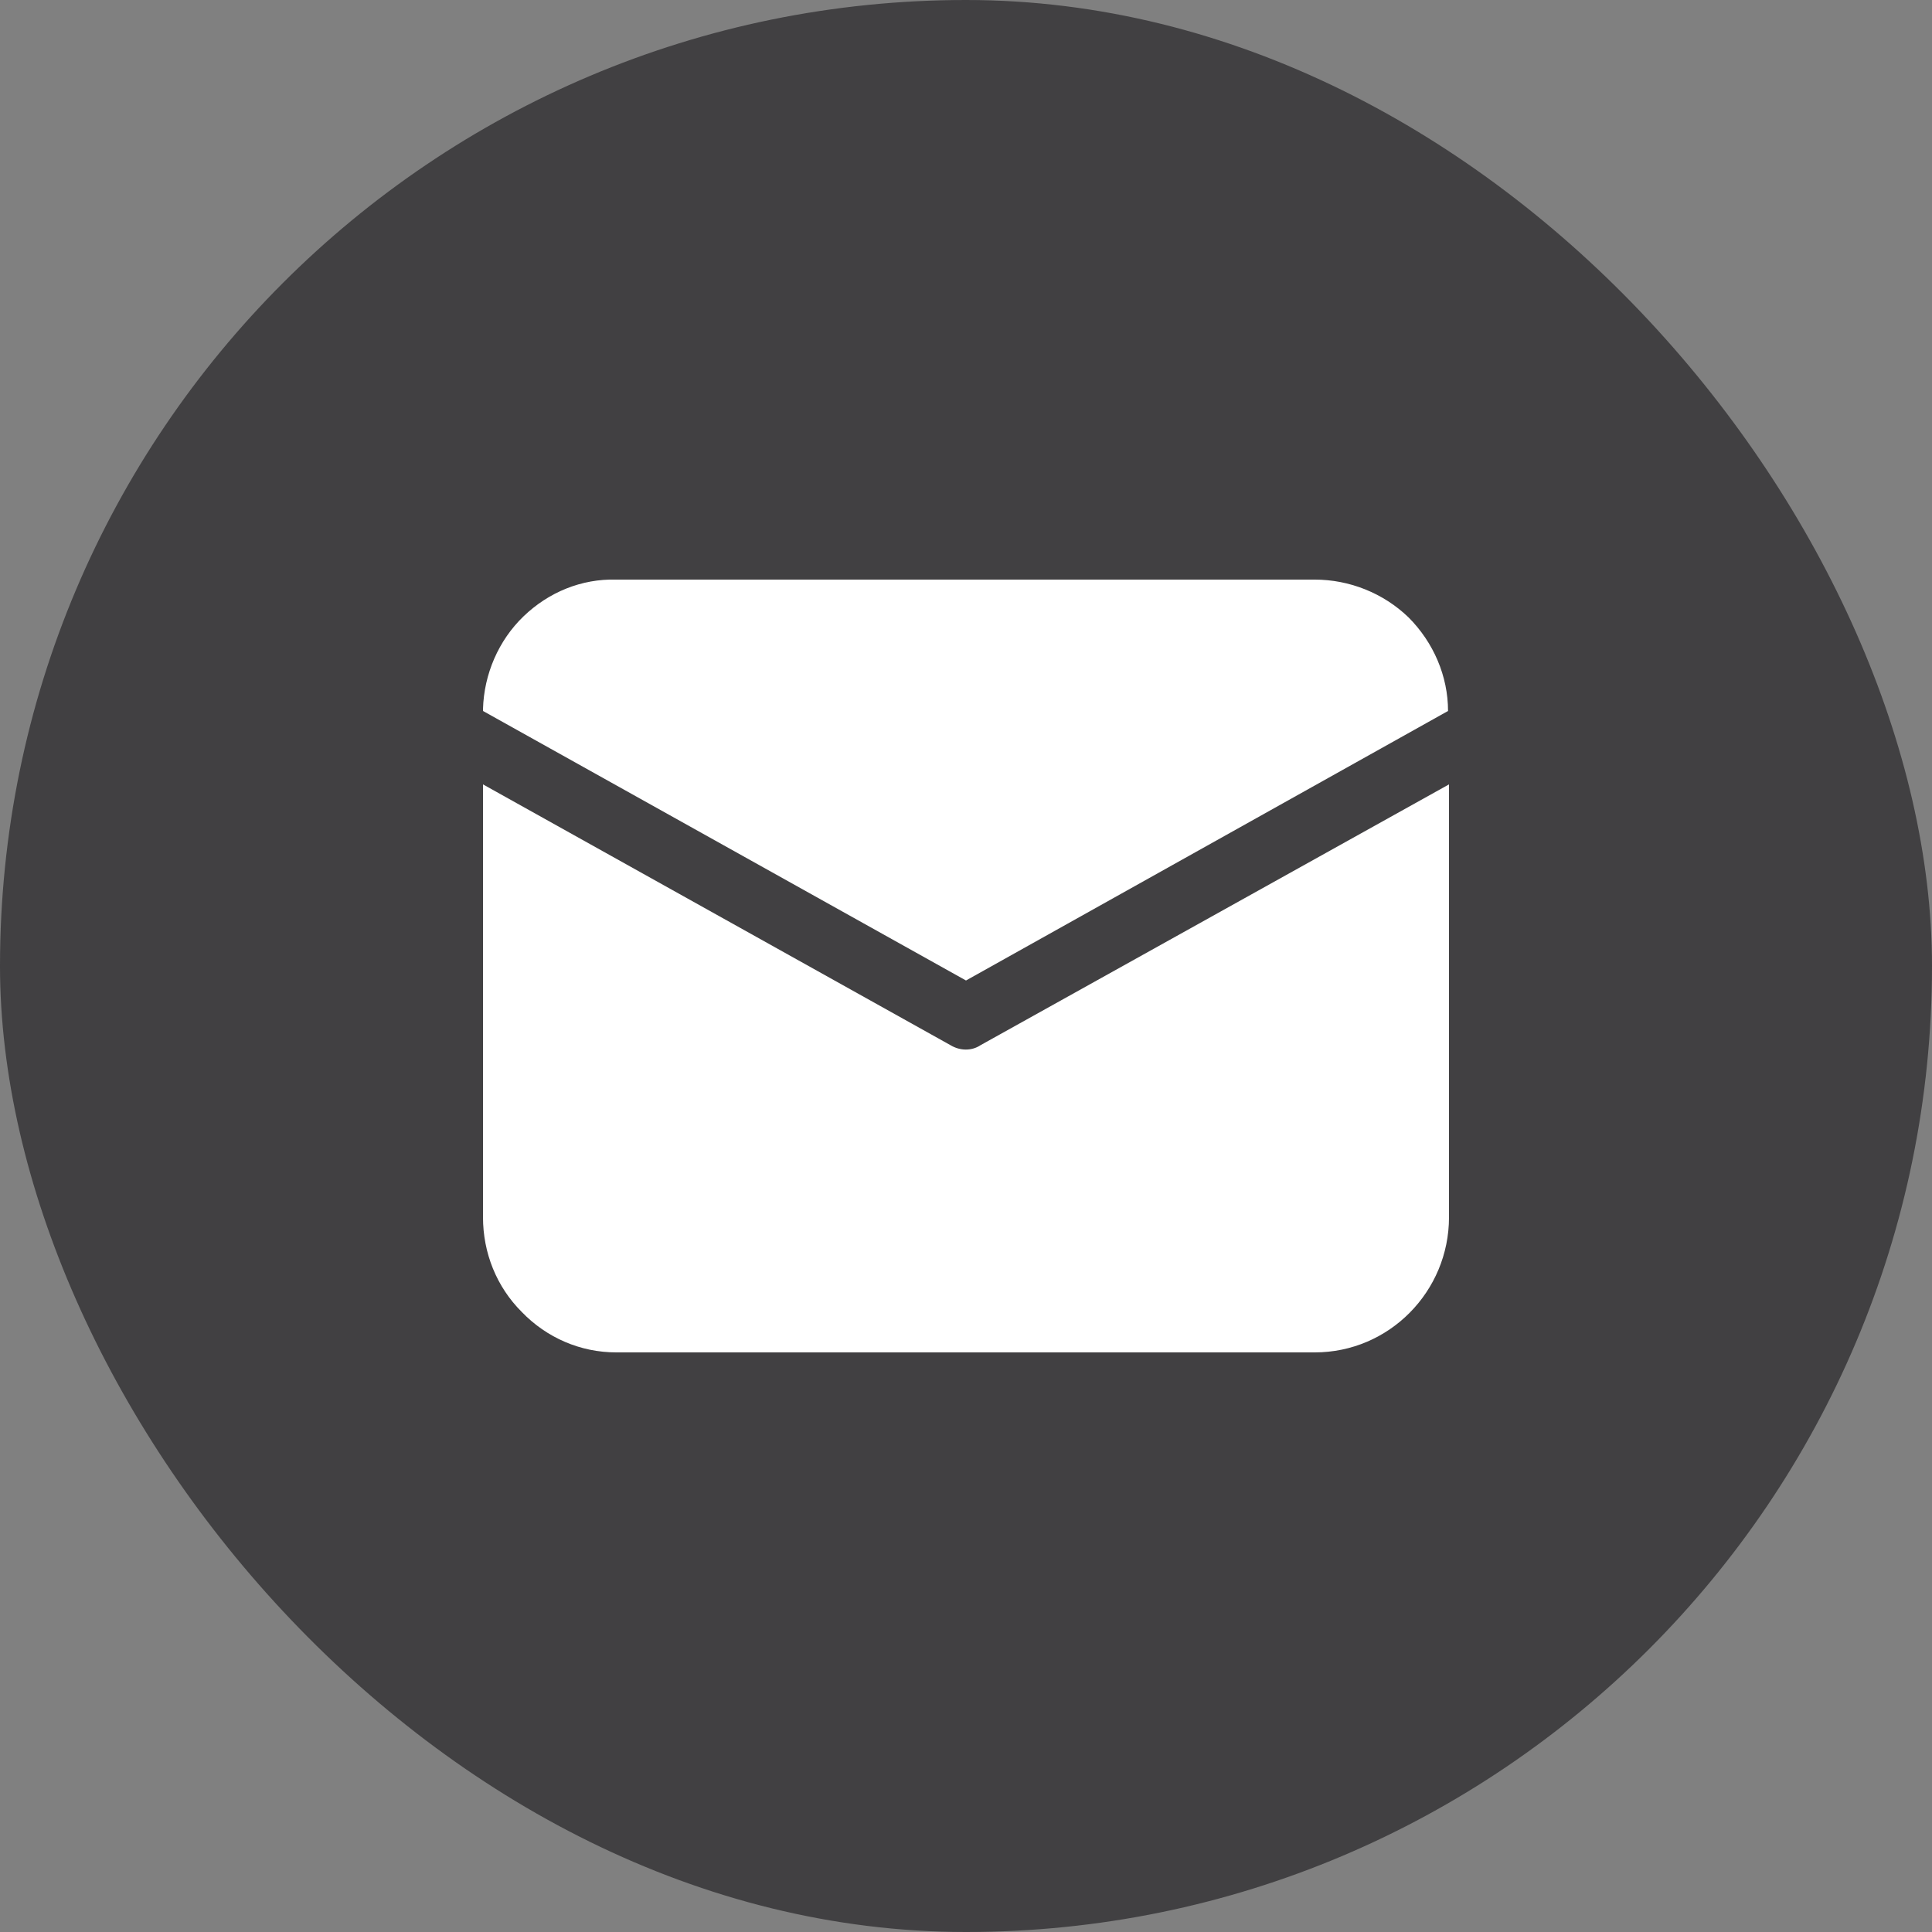 <svg width="20" height="20" viewBox="0 0 20 20" fill="none" xmlns="http://www.w3.org/2000/svg" xmlns:xlink="http://www.w3.org/1999/xlink">
	<rect x="0" y="0" width="20" height="20" fill="#808080" stroke="none"/>
	<desc>
			Created with Pixso.
	</desc>
	<defs/>
	<rect id="Rectangle 29" rx="10" width="20" height="20" fill="#414042" fill-opacity="1"/>
	<path id="Vector" d="M15 8.12L15 12.6C15 13.37 14.38 14 13.61 14L6.38 14C6.01 14 5.66 13.85 5.4 13.58C5.14 13.32 5 12.97 5 12.6L5 8.12L9.84 10.82C9.94 10.88 10.06 10.88 10.15 10.82L15 8.12L15 8.12ZM13.61 6C13.97 6 14.32 6.14 14.58 6.39C14.84 6.65 14.99 7 14.99 7.36L10 10.15L5 7.36L5 7.34C5.01 6.98 5.16 6.63 5.42 6.38C5.68 6.13 6.02 5.99 6.38 6L13.61 6Z" fill="#FFFFFF" fill-opacity="1" fill-rule="nonzero"/>
</svg>

